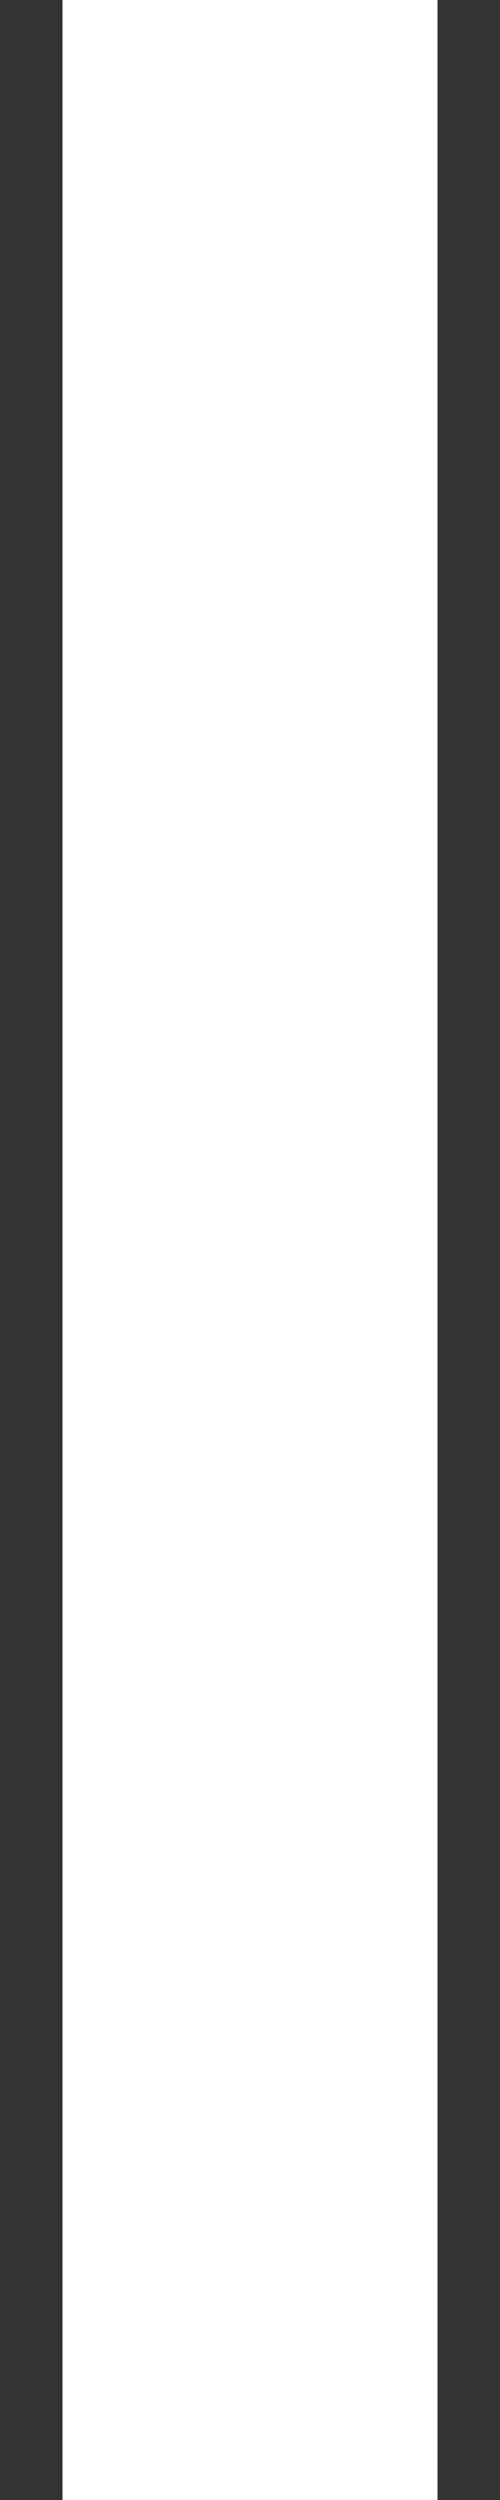 <svg width="2" height="10" viewBox="0 0 2 10" fill="none" xmlns="http://www.w3.org/2000/svg">
<rect x="0" y="0" width="2" height="10" fill="#333333" stroke="none"/>
<path id="Line 9" d="M1 0L1 10" stroke="white" stroke-width="1.5"/>
</svg>
